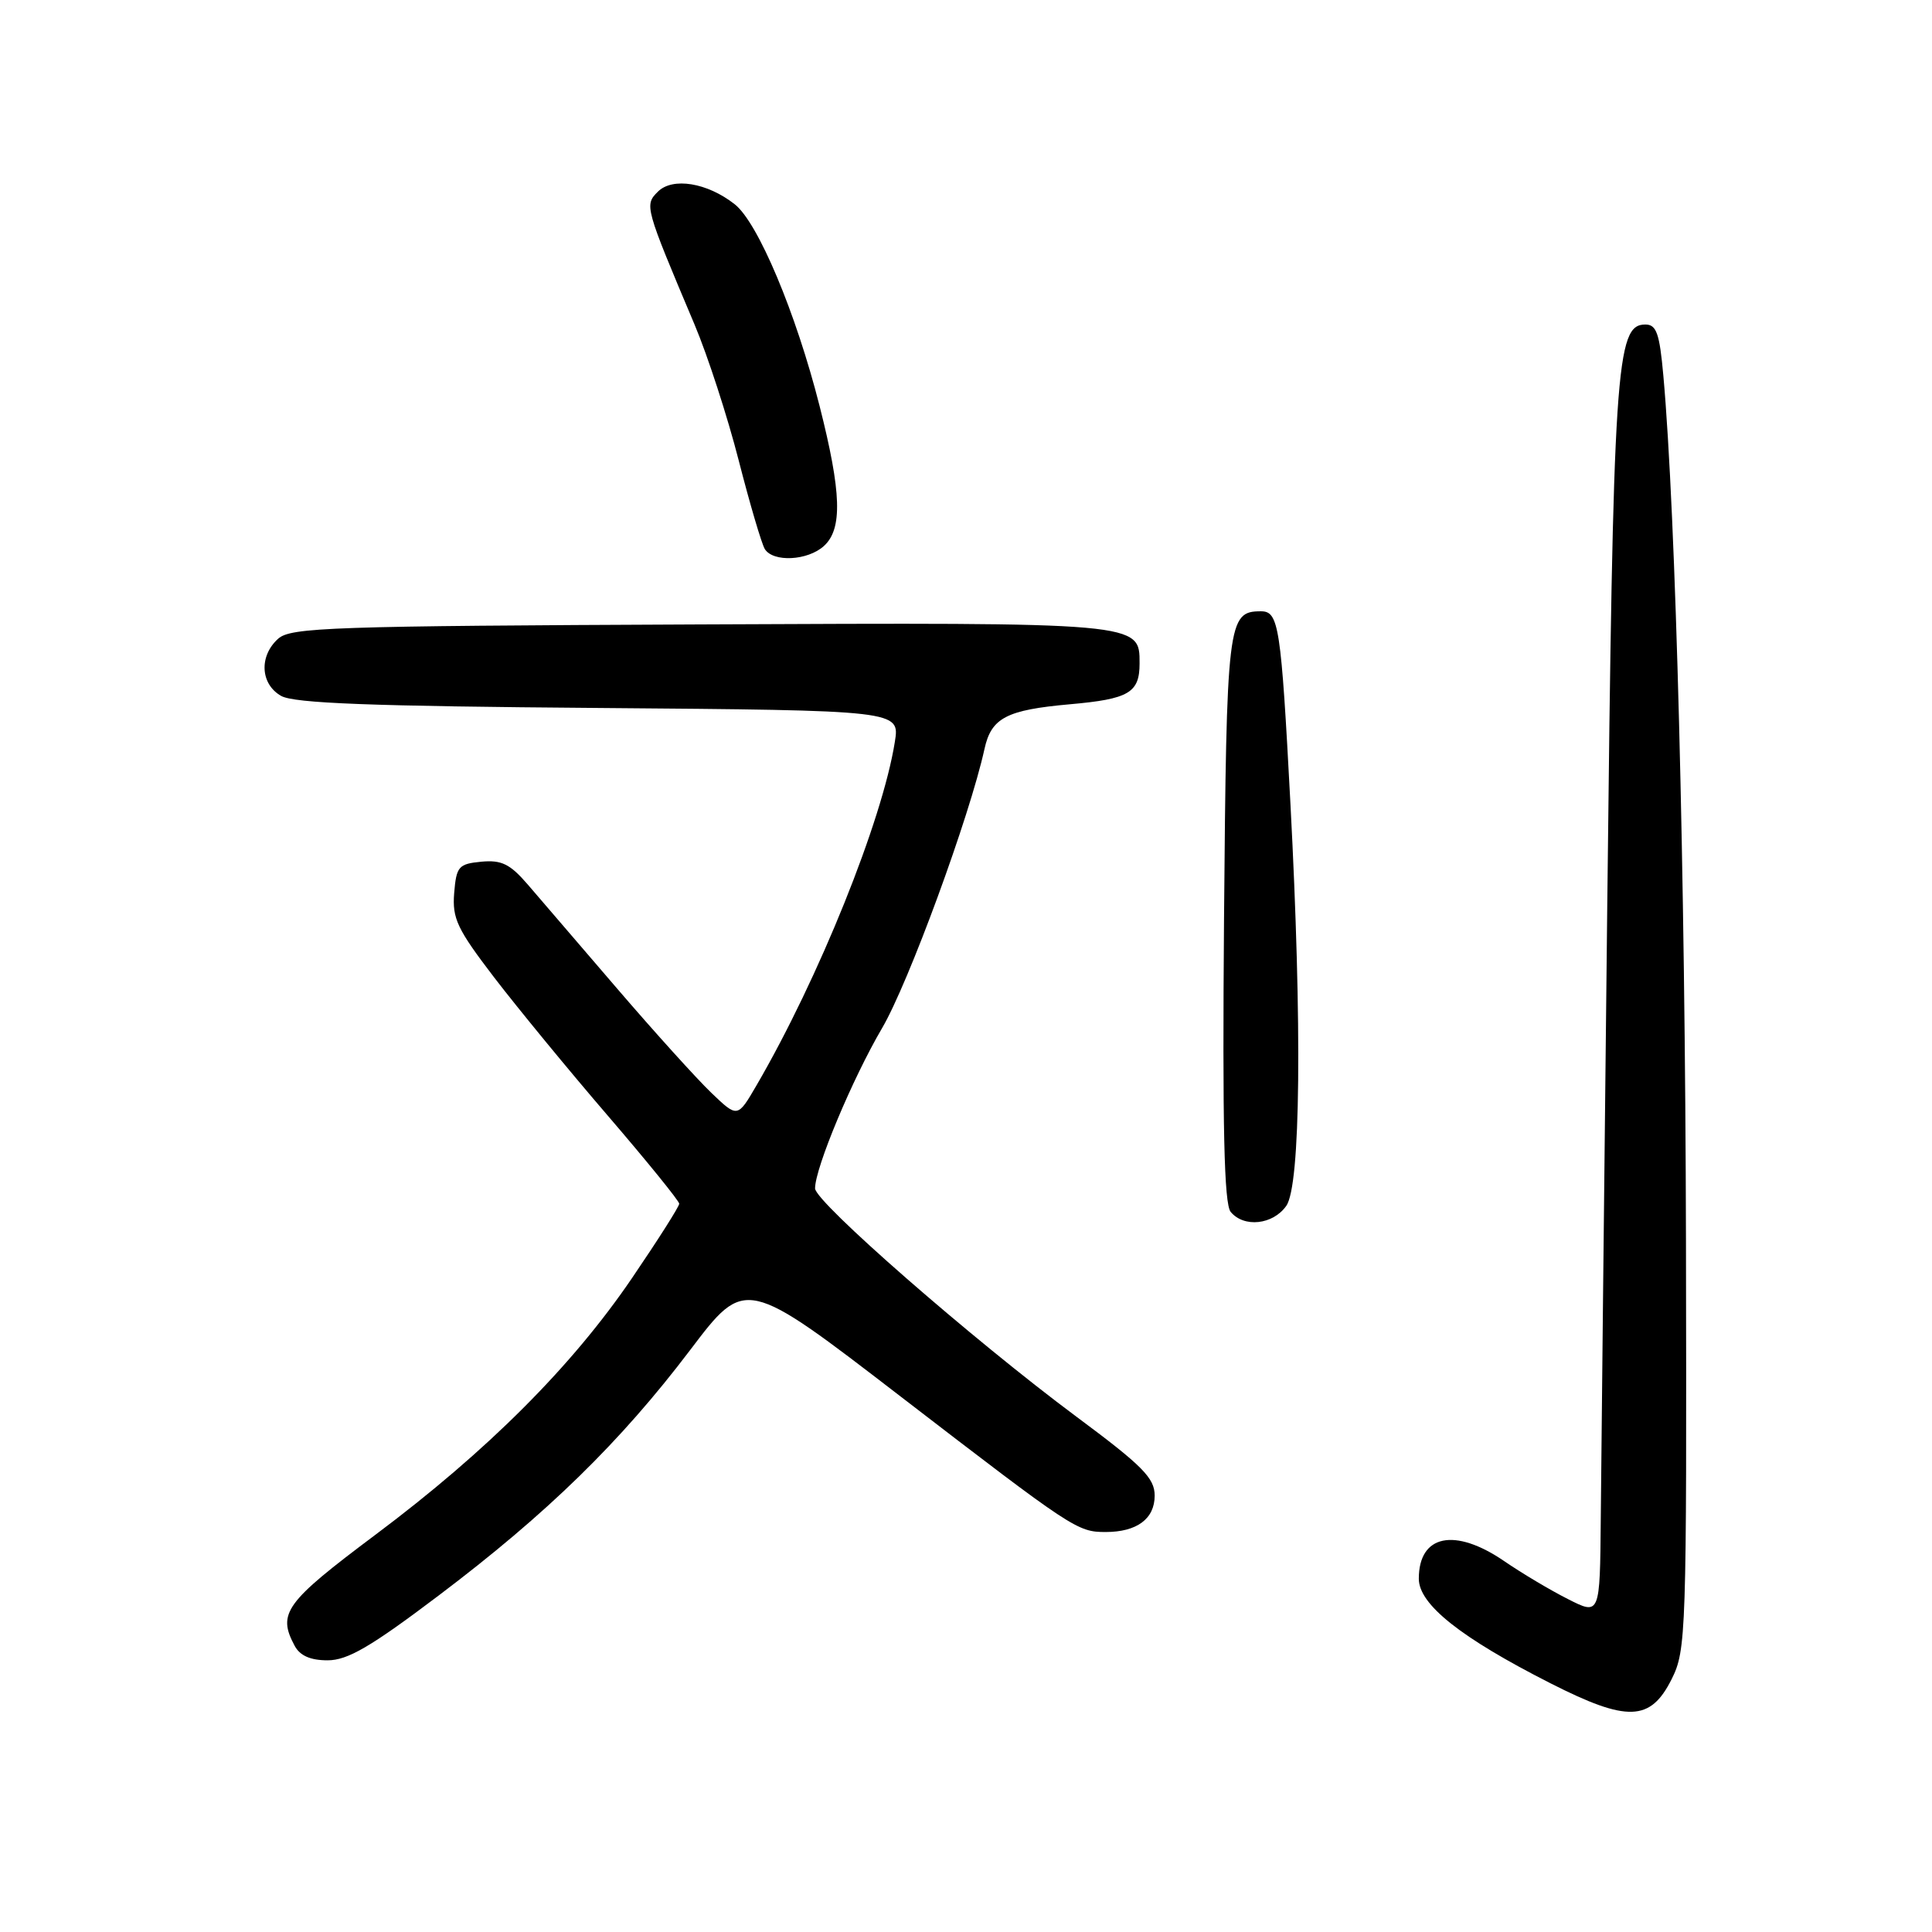 <?xml version="1.0" encoding="UTF-8" standalone="no"?>
<!DOCTYPE svg PUBLIC "-//W3C//DTD SVG 1.1//EN" "http://www.w3.org/Graphics/SVG/1.1/DTD/svg11.dtd" >
<svg xmlns="http://www.w3.org/2000/svg" xmlns:xlink="http://www.w3.org/1999/xlink" version="1.1" viewBox="0 0 256 256">
 <g >
 <path fill="currentColor"
d=" M 221.50 222.50 C 223.43 218.64 223.50 216.61 223.40 164.50 C 223.30 115.93 222.06 68.12 220.40 49.75 C 219.90 44.18 219.49 43.00 218.02 43.00 C 214.11 43.00 213.76 48.37 212.97 120.00 C 212.56 157.68 212.17 194.25 212.11 201.27 C 212.00 214.04 212.00 214.04 207.75 211.88 C 205.41 210.70 201.62 208.44 199.32 206.86 C 192.76 202.37 188.00 203.35 188.00 209.19 C 188.00 212.60 193.56 217.01 205.46 223.05 C 215.64 228.22 218.69 228.11 221.50 222.50 Z  M 58.13 211.41 C 72.52 200.54 82.20 191.09 91.47 178.86 C 98.77 169.22 98.77 169.22 119.37 185.07 C 142.19 202.62 142.76 203.00 146.50 203.00 C 150.65 203.00 153.00 201.25 153.00 198.18 C 153.00 195.85 151.41 194.24 142.62 187.71 C 128.83 177.45 108.00 159.26 108.00 157.47 C 108.00 154.76 112.93 142.97 116.87 136.25 C 120.38 130.28 128.49 108.17 130.45 99.24 C 131.35 95.12 133.36 94.07 141.76 93.32 C 149.58 92.63 151.00 91.80 151.00 87.91 C 151.00 82.45 151.34 82.48 92.60 82.74 C 43.85 82.95 38.51 83.13 36.85 84.64 C 34.30 86.94 34.50 90.65 37.25 92.21 C 38.95 93.19 49.20 93.58 79.37 93.81 C 119.24 94.13 119.24 94.13 118.57 98.31 C 116.92 108.73 108.49 129.65 100.24 143.82 C 97.73 148.13 97.73 148.13 94.27 144.82 C 92.36 142.99 86.74 136.78 81.78 131.00 C 76.82 125.22 71.48 119.01 69.91 117.18 C 67.58 114.48 66.45 113.93 63.78 114.18 C 60.76 114.47 60.47 114.81 60.18 118.34 C 59.91 121.71 60.58 123.11 65.49 129.53 C 68.59 133.57 75.36 141.82 80.56 147.86 C 85.75 153.90 90.00 159.14 90.00 159.50 C 90.00 159.87 87.19 164.29 83.76 169.33 C 75.80 181.04 64.59 192.25 49.75 203.36 C 37.77 212.33 36.73 213.76 39.04 218.07 C 39.74 219.39 41.13 220.00 43.41 220.00 C 46.06 220.00 49.12 218.22 58.13 211.41 Z  M 170.44 159.78 C 172.34 157.08 172.55 136.04 170.99 106.50 C 169.74 82.91 169.45 81.00 167.08 81.00 C 162.67 81.00 162.52 82.29 162.19 121.73 C 161.97 149.39 162.20 159.53 163.07 160.58 C 164.83 162.71 168.68 162.29 170.44 159.78 Z  M 109.17 72.35 C 111.66 70.09 111.51 65.27 108.60 53.80 C 105.47 41.46 100.44 29.49 97.36 27.07 C 93.72 24.20 89.12 23.45 87.17 25.40 C 85.38 27.19 85.43 27.37 92.03 43.00 C 93.77 47.12 96.40 55.22 97.88 61.00 C 99.36 66.78 100.92 72.06 101.34 72.75 C 102.45 74.53 107.02 74.30 109.17 72.35 Z "/>
</g>
</svg>